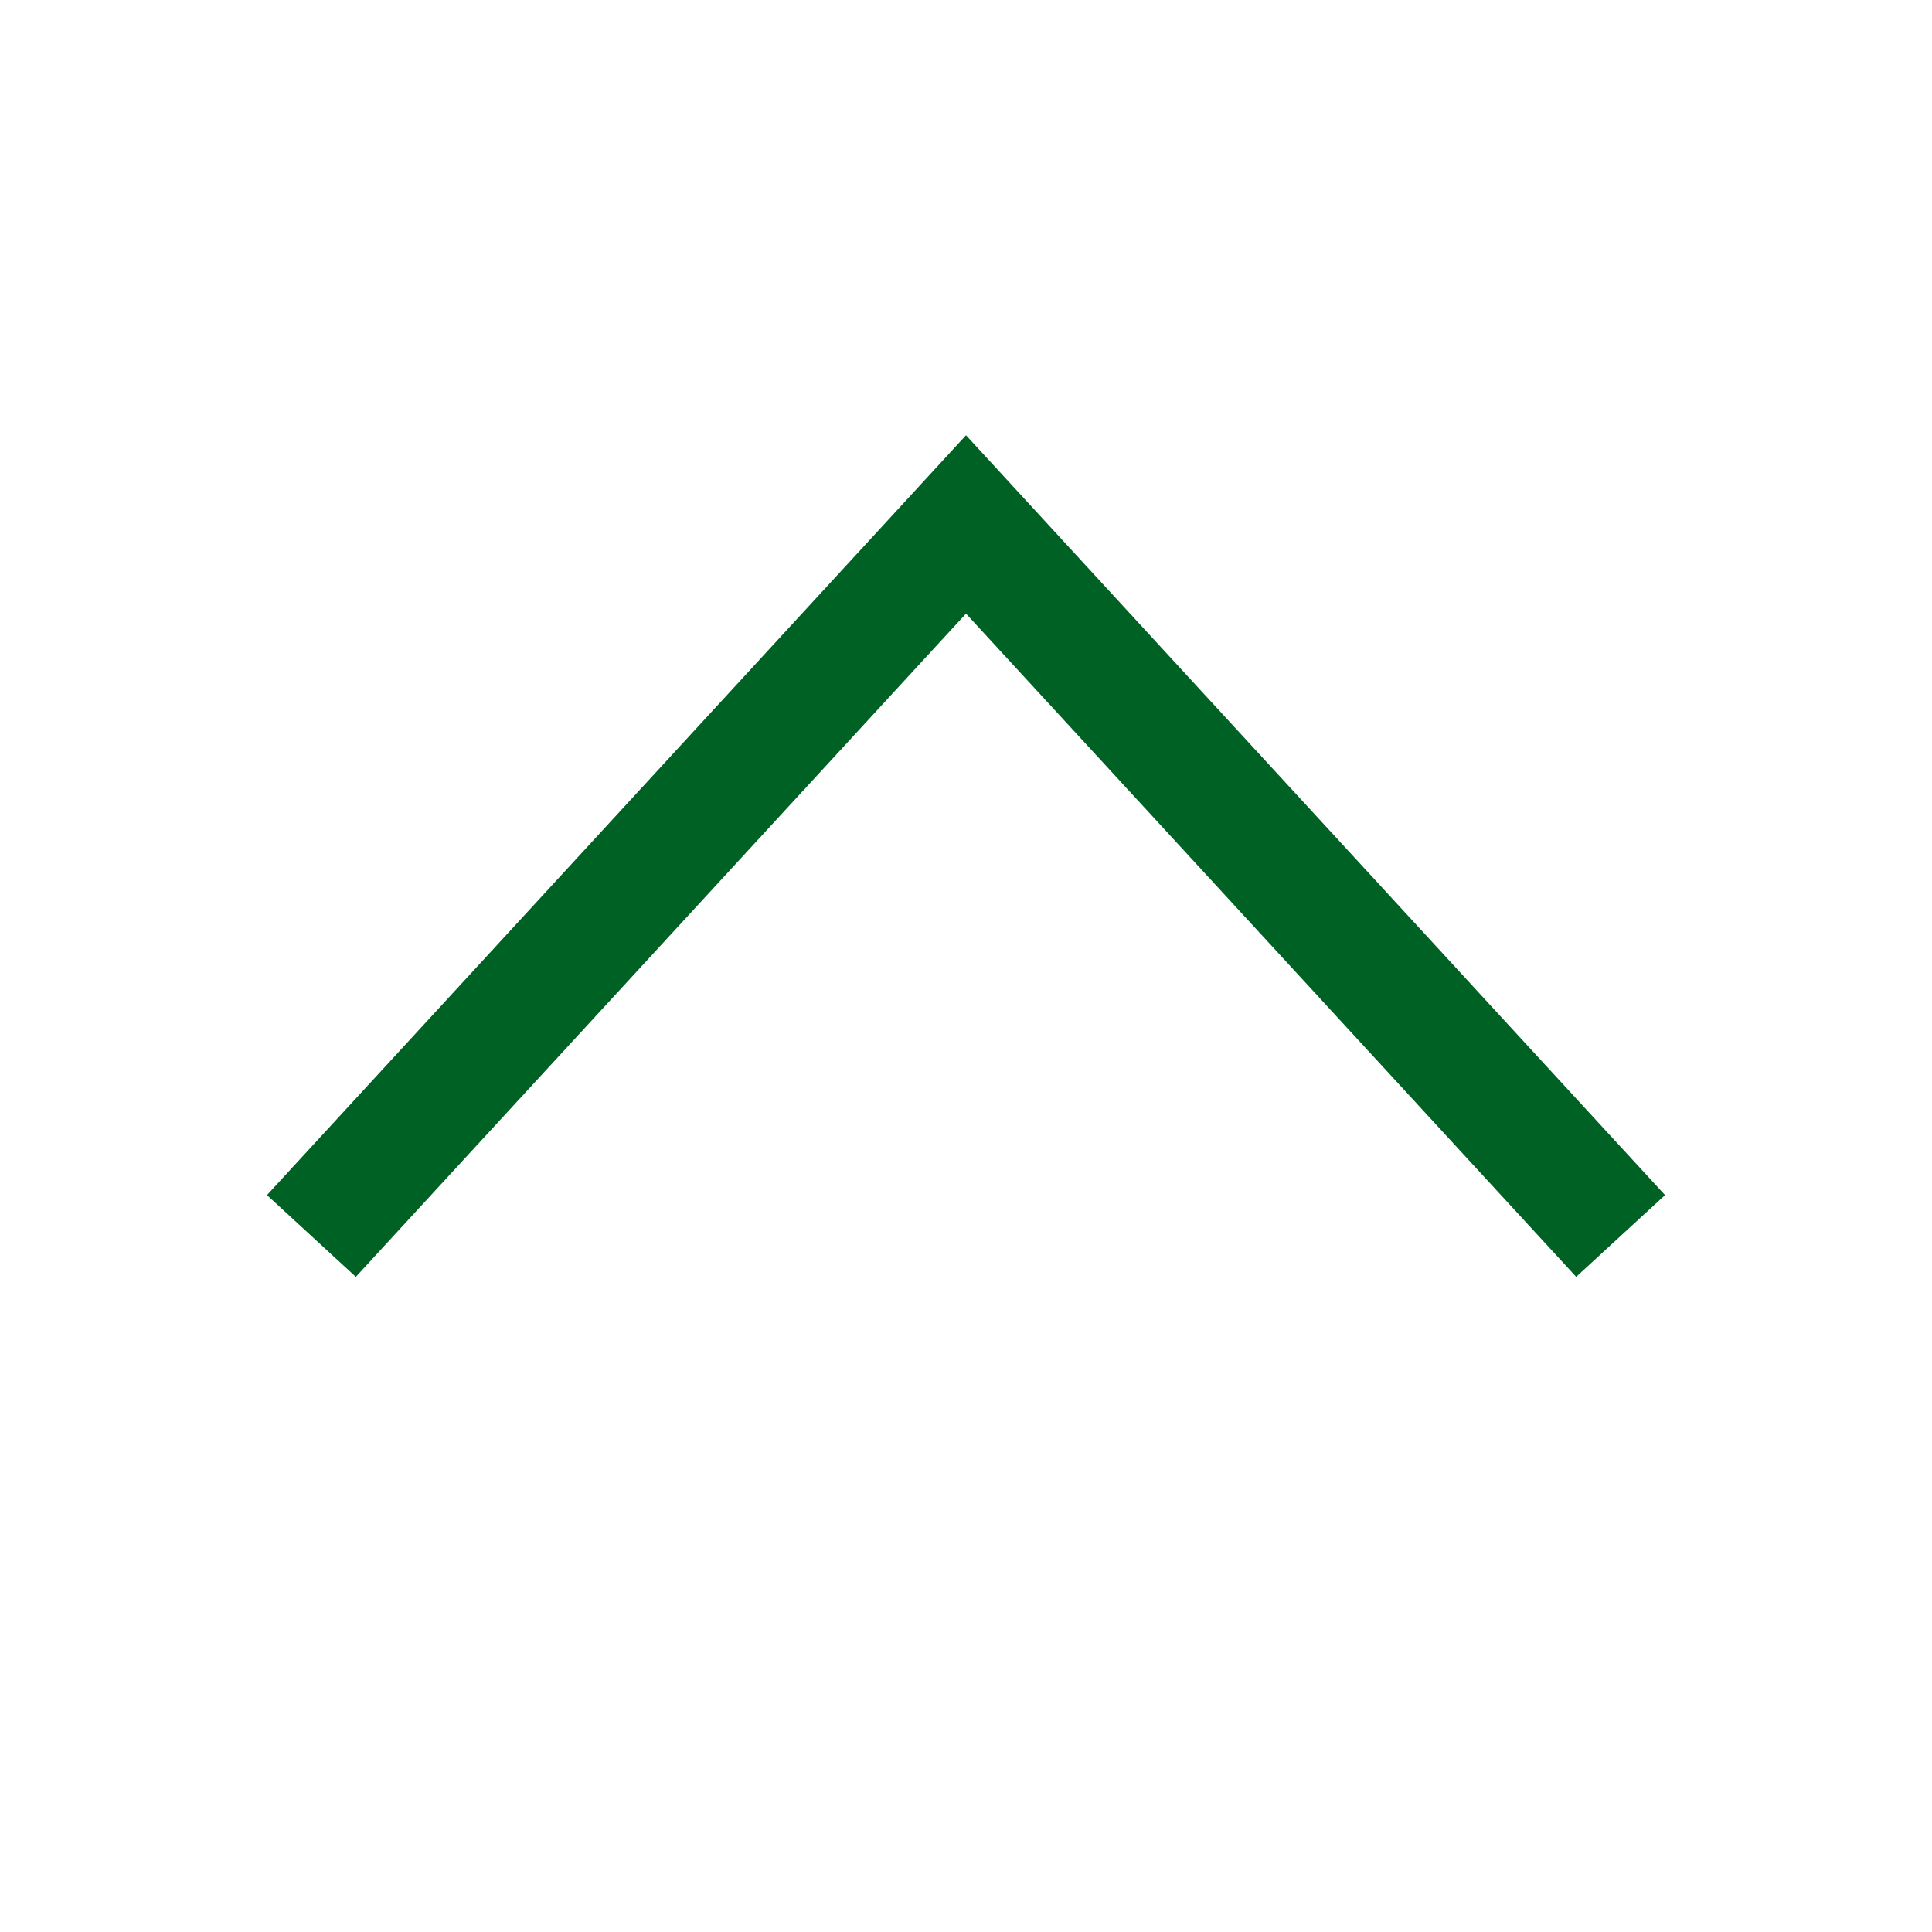 <?xml version="1.0" encoding="UTF-8"?>
<svg width="24px" height="24px" viewBox="0 0 24 24" version="1.1" xmlns="http://www.w3.org/2000/svg" xmlns:xlink="http://www.w3.org/1999/xlink">
    <title>7657F9BE-DA26-4983-9BE3-2A688F414E1F</title>
    <g id="Page-1" stroke="none" stroke-width="1" fill="none" fill-rule="evenodd">
        <g id="Calculator---Repaymant---Interest-rate---Desktop" transform="translate(-1163, -717)">
            <g id="Group-6" transform="translate(736, 393)">
                <g id="Change-rate" transform="translate(294, 324)">
                    <g id="up_arrow_01" transform="translate(133, 0)">
                        <rect id="Rectangle" x="0" y="0" width="24" height="24"></rect>
                        <polyline id="Rectangle-7" stroke="#006125" stroke-width="1.5" transform="translate(12, 15) scale(1, -1) rotate(-225) translate(-12, -15) " points="6 9.5 18 9 17.5 21"></polyline>
                    </g>
                </g>
            </g>
        </g>
    </g>
</svg>